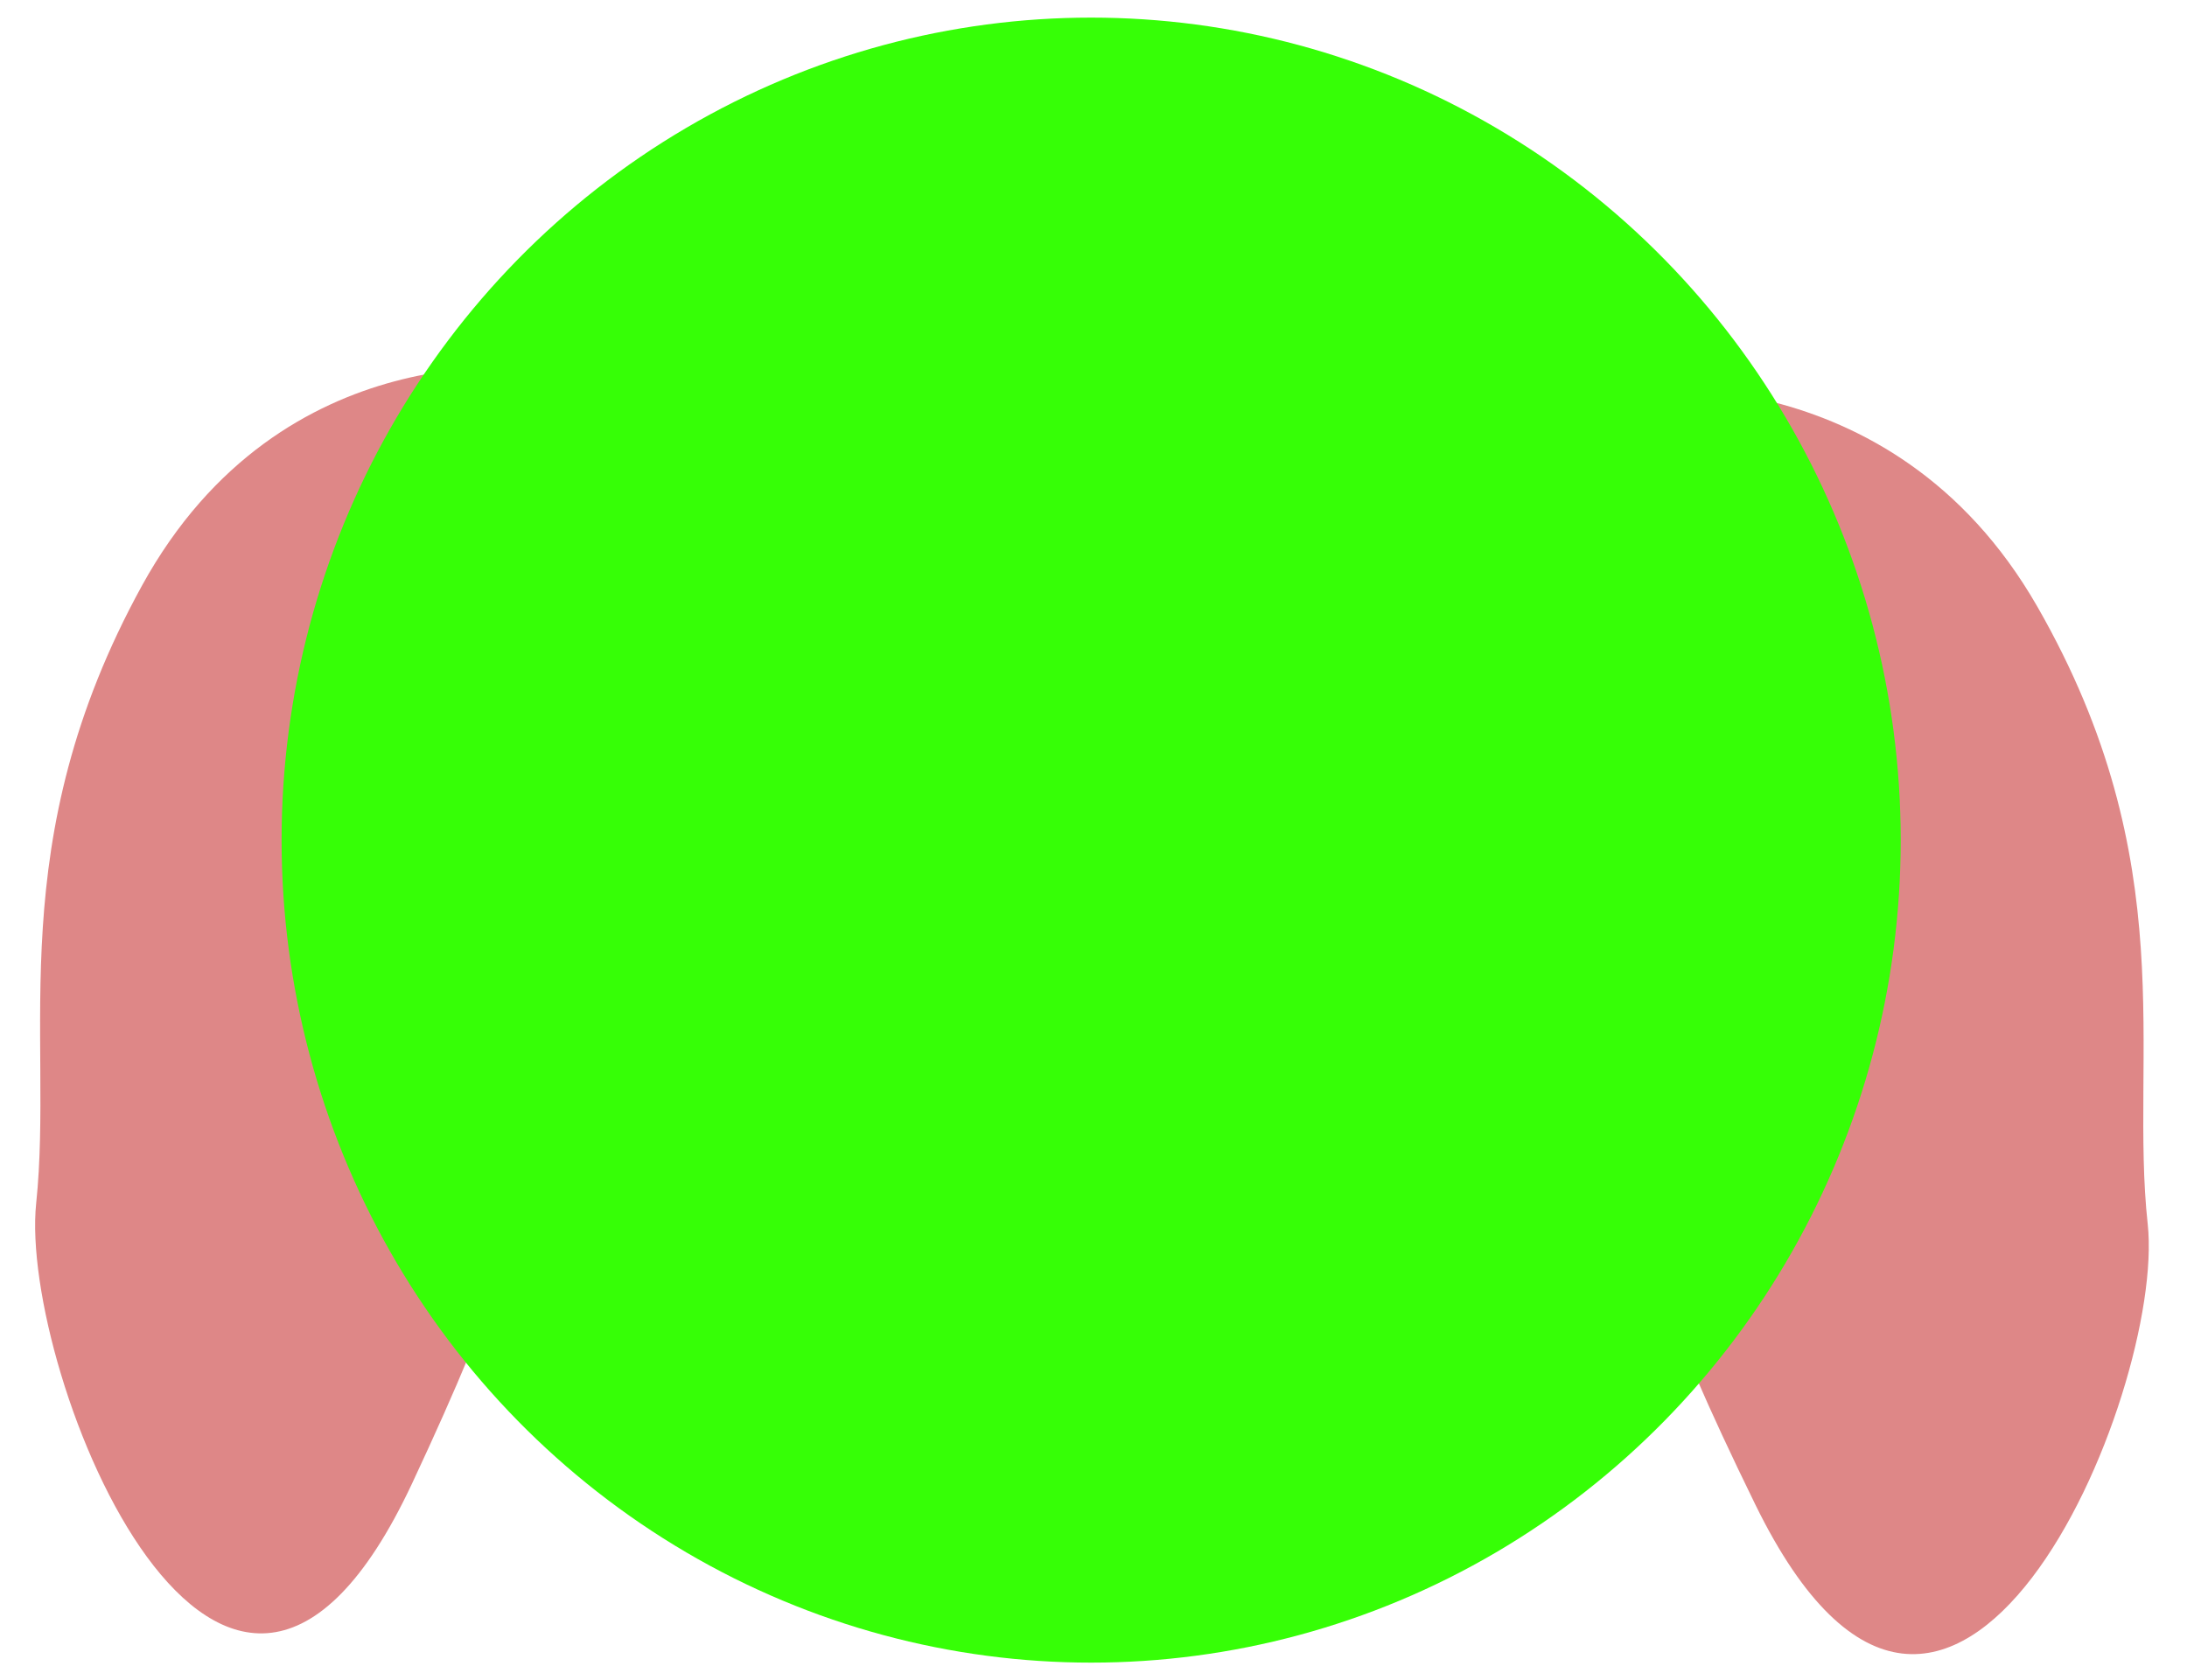 <?xml version="1.0" encoding="UTF-8" standalone="no"?>
<!-- Created with Inkscape (http://www.inkscape.org/) -->

<svg
   width="95mm"
   height="73mm"
   viewBox="0 0 95 73"
   version="1.1"
   id="svg1"
   inkscape:version="1.3.2 (091e20e, 2023-11-25, custom)"
   sodipodi:docname="LimePlayer.svg"
   xmlns:inkscape="http://www.inkscape.org/namespaces/inkscape"
   xmlns:sodipodi="http://sodipodi.sourceforge.net/DTD/sodipodi-0.dtd"
   xmlns="http://www.w3.org/2000/svg"
   xmlns:svg="http://www.w3.org/2000/svg">
  <sodipodi:namedview
     id="namedview1"
     pagecolor="#ffffff"
     bordercolor="#000000"
     borderopacity="0.25"
     inkscape:showpageshadow="2"
     inkscape:pageopacity="0.0"
     inkscape:pagecheckerboard="0"
     inkscape:deskcolor="#d1d1d1"
     inkscape:document-units="mm"
     inkscape:zoom="0.69219276"
     inkscape:cx="397.28818"
     inkscape:cy="172.63977"
     inkscape:window-width="1920"
     inkscape:window-height="991"
     inkscape:window-x="-9"
     inkscape:window-y="-9"
     inkscape:window-maximized="1"
     inkscape:current-layer="layer2" />
  <defs
     id="defs1" />
  <g
     inkscape:label="Layer 1"
     inkscape:groupmode="layer"
     id="layer1">
    <path
       style="fill:#de8787;fill-opacity:1;stroke-width:0.211"
       d="m 70.39,16.952 c 0,0 11.717,-1.742 18.109,9.406 6.391,11.147 3.995,19.508 4.794,26.824 0.799,7.316 -8.522,29.61 -17.044,12.193 -8.522,-17.418 -2.663,-11.844 -2.663,-11.844 L 60.536,30.19 Z"
       id="path2-7" />
    <path
       style="fill:#de8787;fill-opacity:1;stroke-width:0.206"
       d="m 23.503,16.05 c 0,0 -11.221,-1.742 -17.341,9.406 -6.12,11.147 -3.825,19.508 -4.59,26.824 -0.765,7.316 8.16,29.61 16.321,12.193 8.16,-17.418 2.55,-11.844 2.55,-11.844 L 32.938,29.288 Z"
       id="path2-7-8" />
  </g>
  <g
     inkscape:groupmode="layer"
     id="layer2"
     inkscape:label="Layer 2">
    <ellipse
       style="fill:#36ff06;fill-opacity:1;stroke-width:0.214;stroke-dasharray:none"
       id="path1"
       cx="47.398"
       cy="36.504"
       rx="35.166"
       ry="35.739"
       inkscape:label="path1" />
  </g>
</svg>
